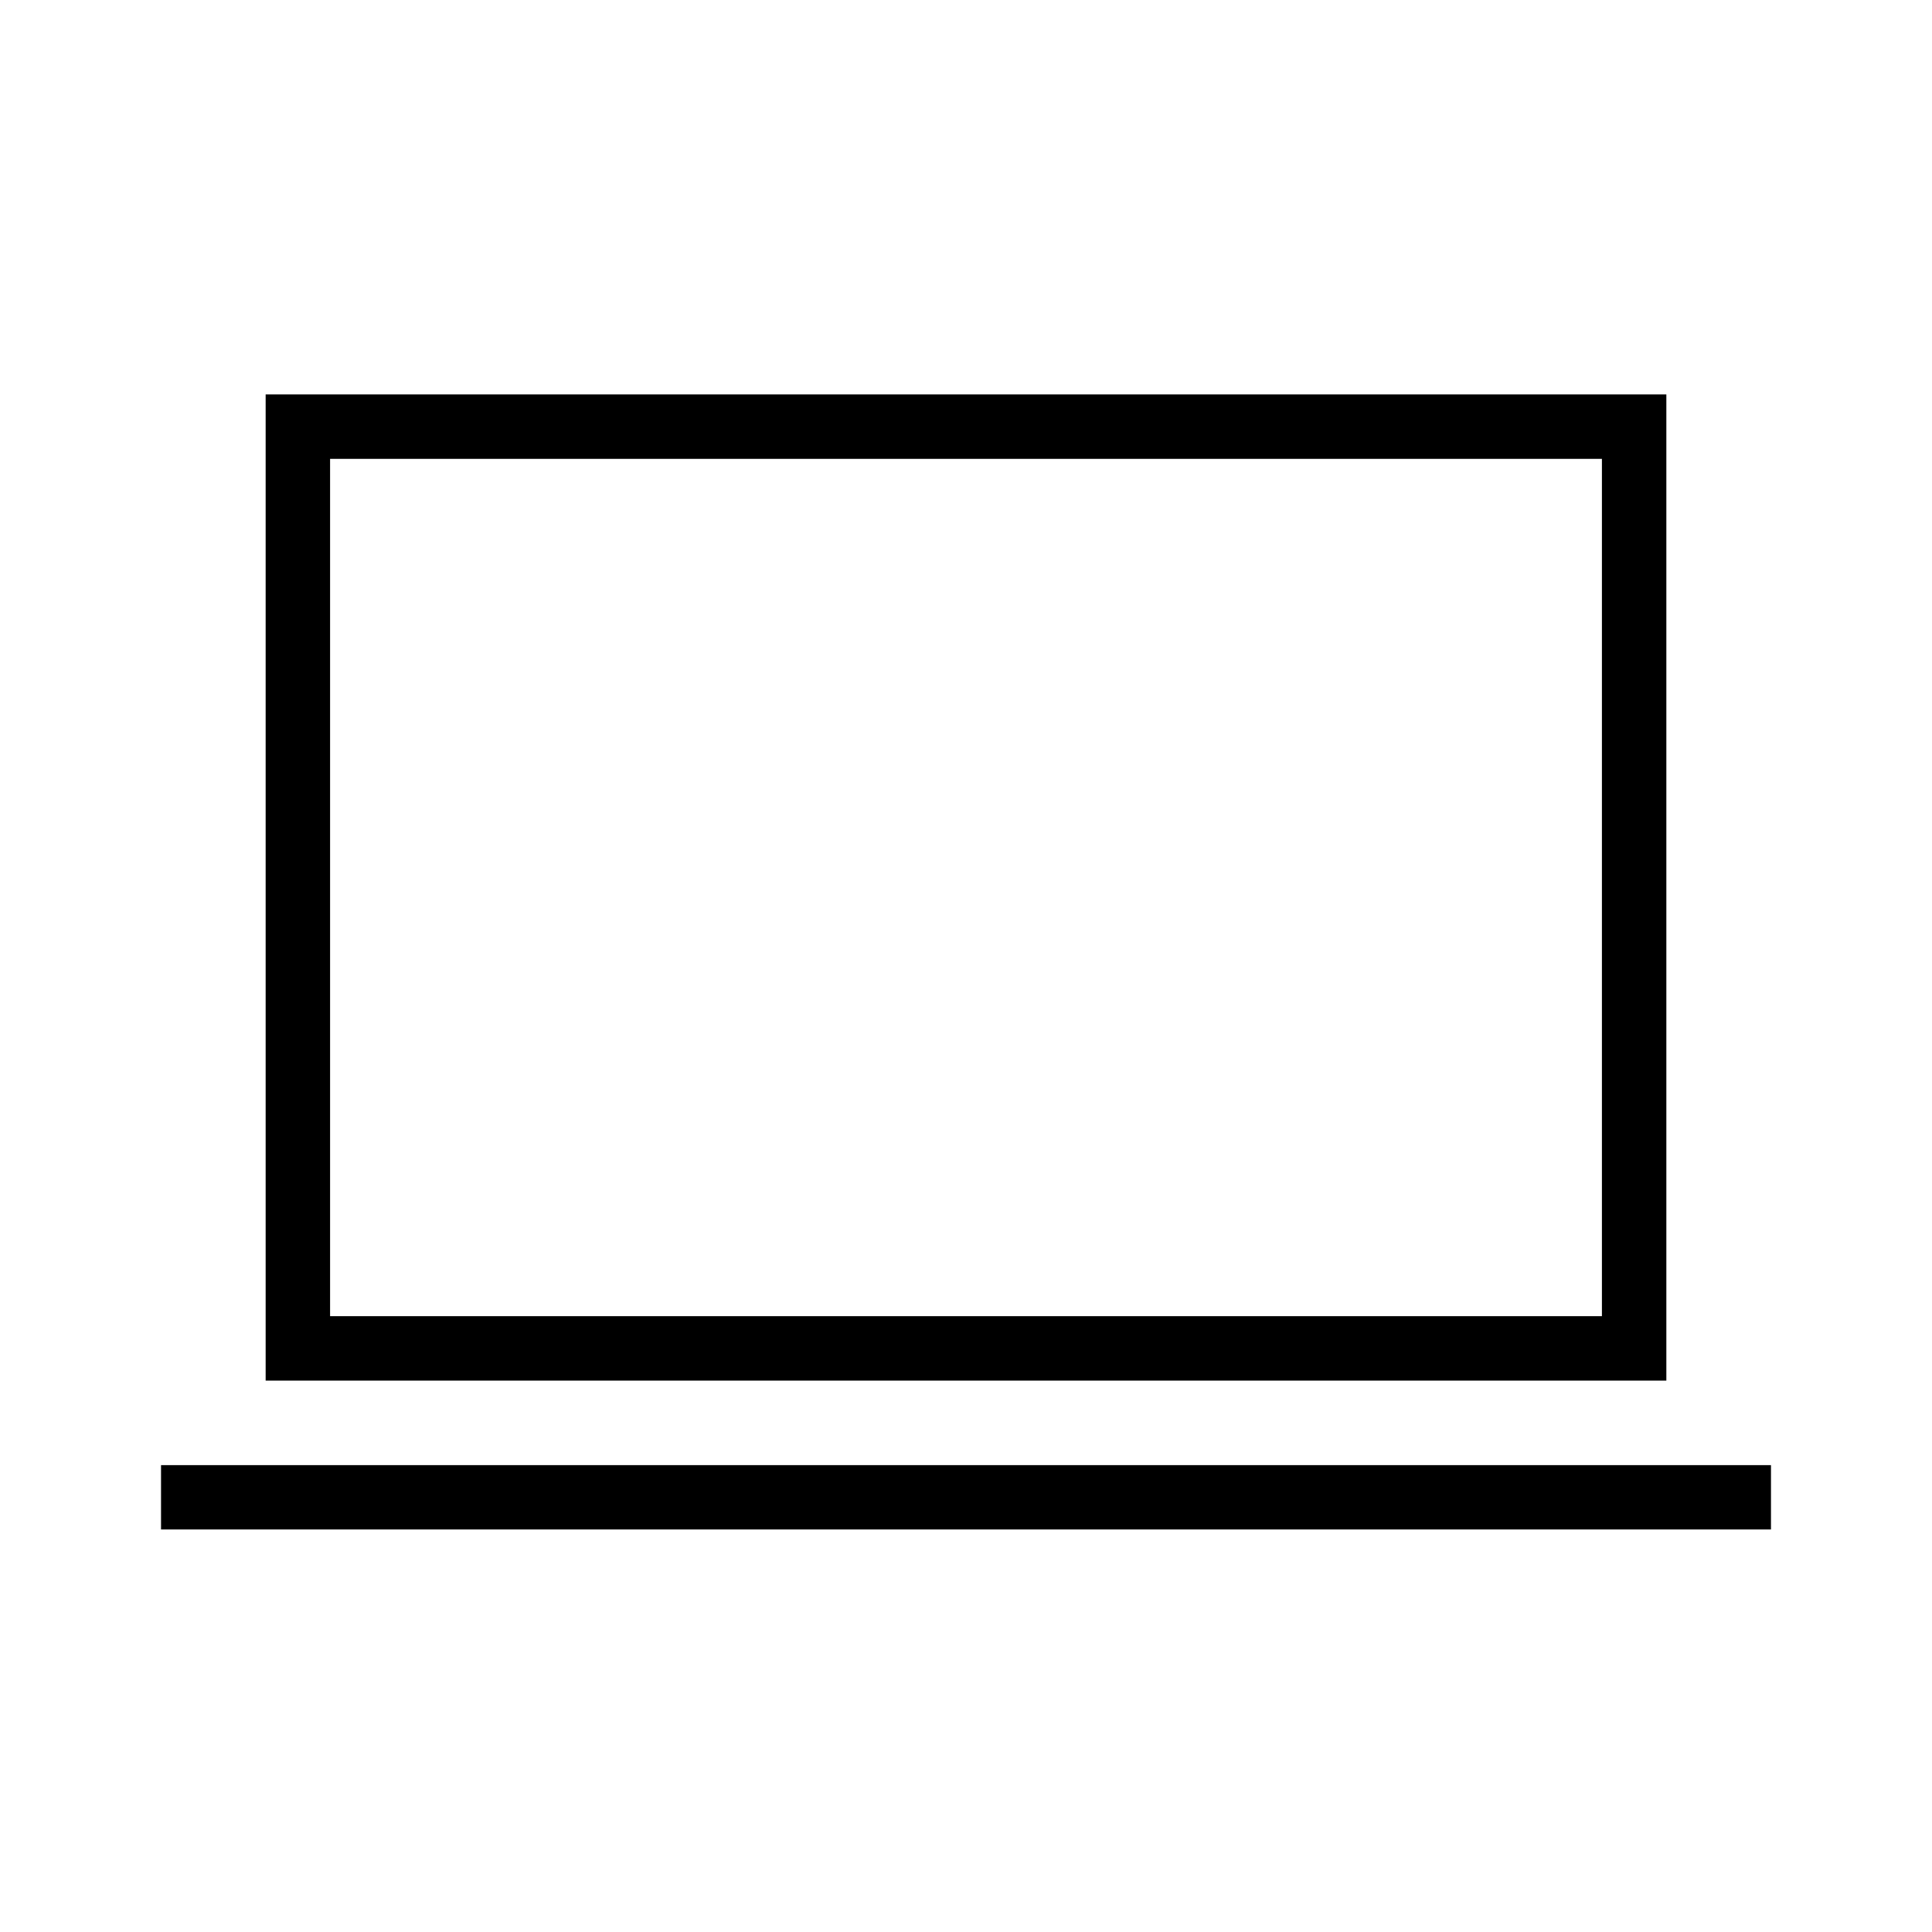 <svg xmlns="http://www.w3.org/2000/svg" height="20" width="20"><path d="M2.75 14.292V4.083H17.25V14.292ZM3.417 13.625H16.583V4.75H3.417ZM1.667 15.833V15.167H18.333V15.833ZM3.417 13.625V4.75V13.625Z"/></svg>